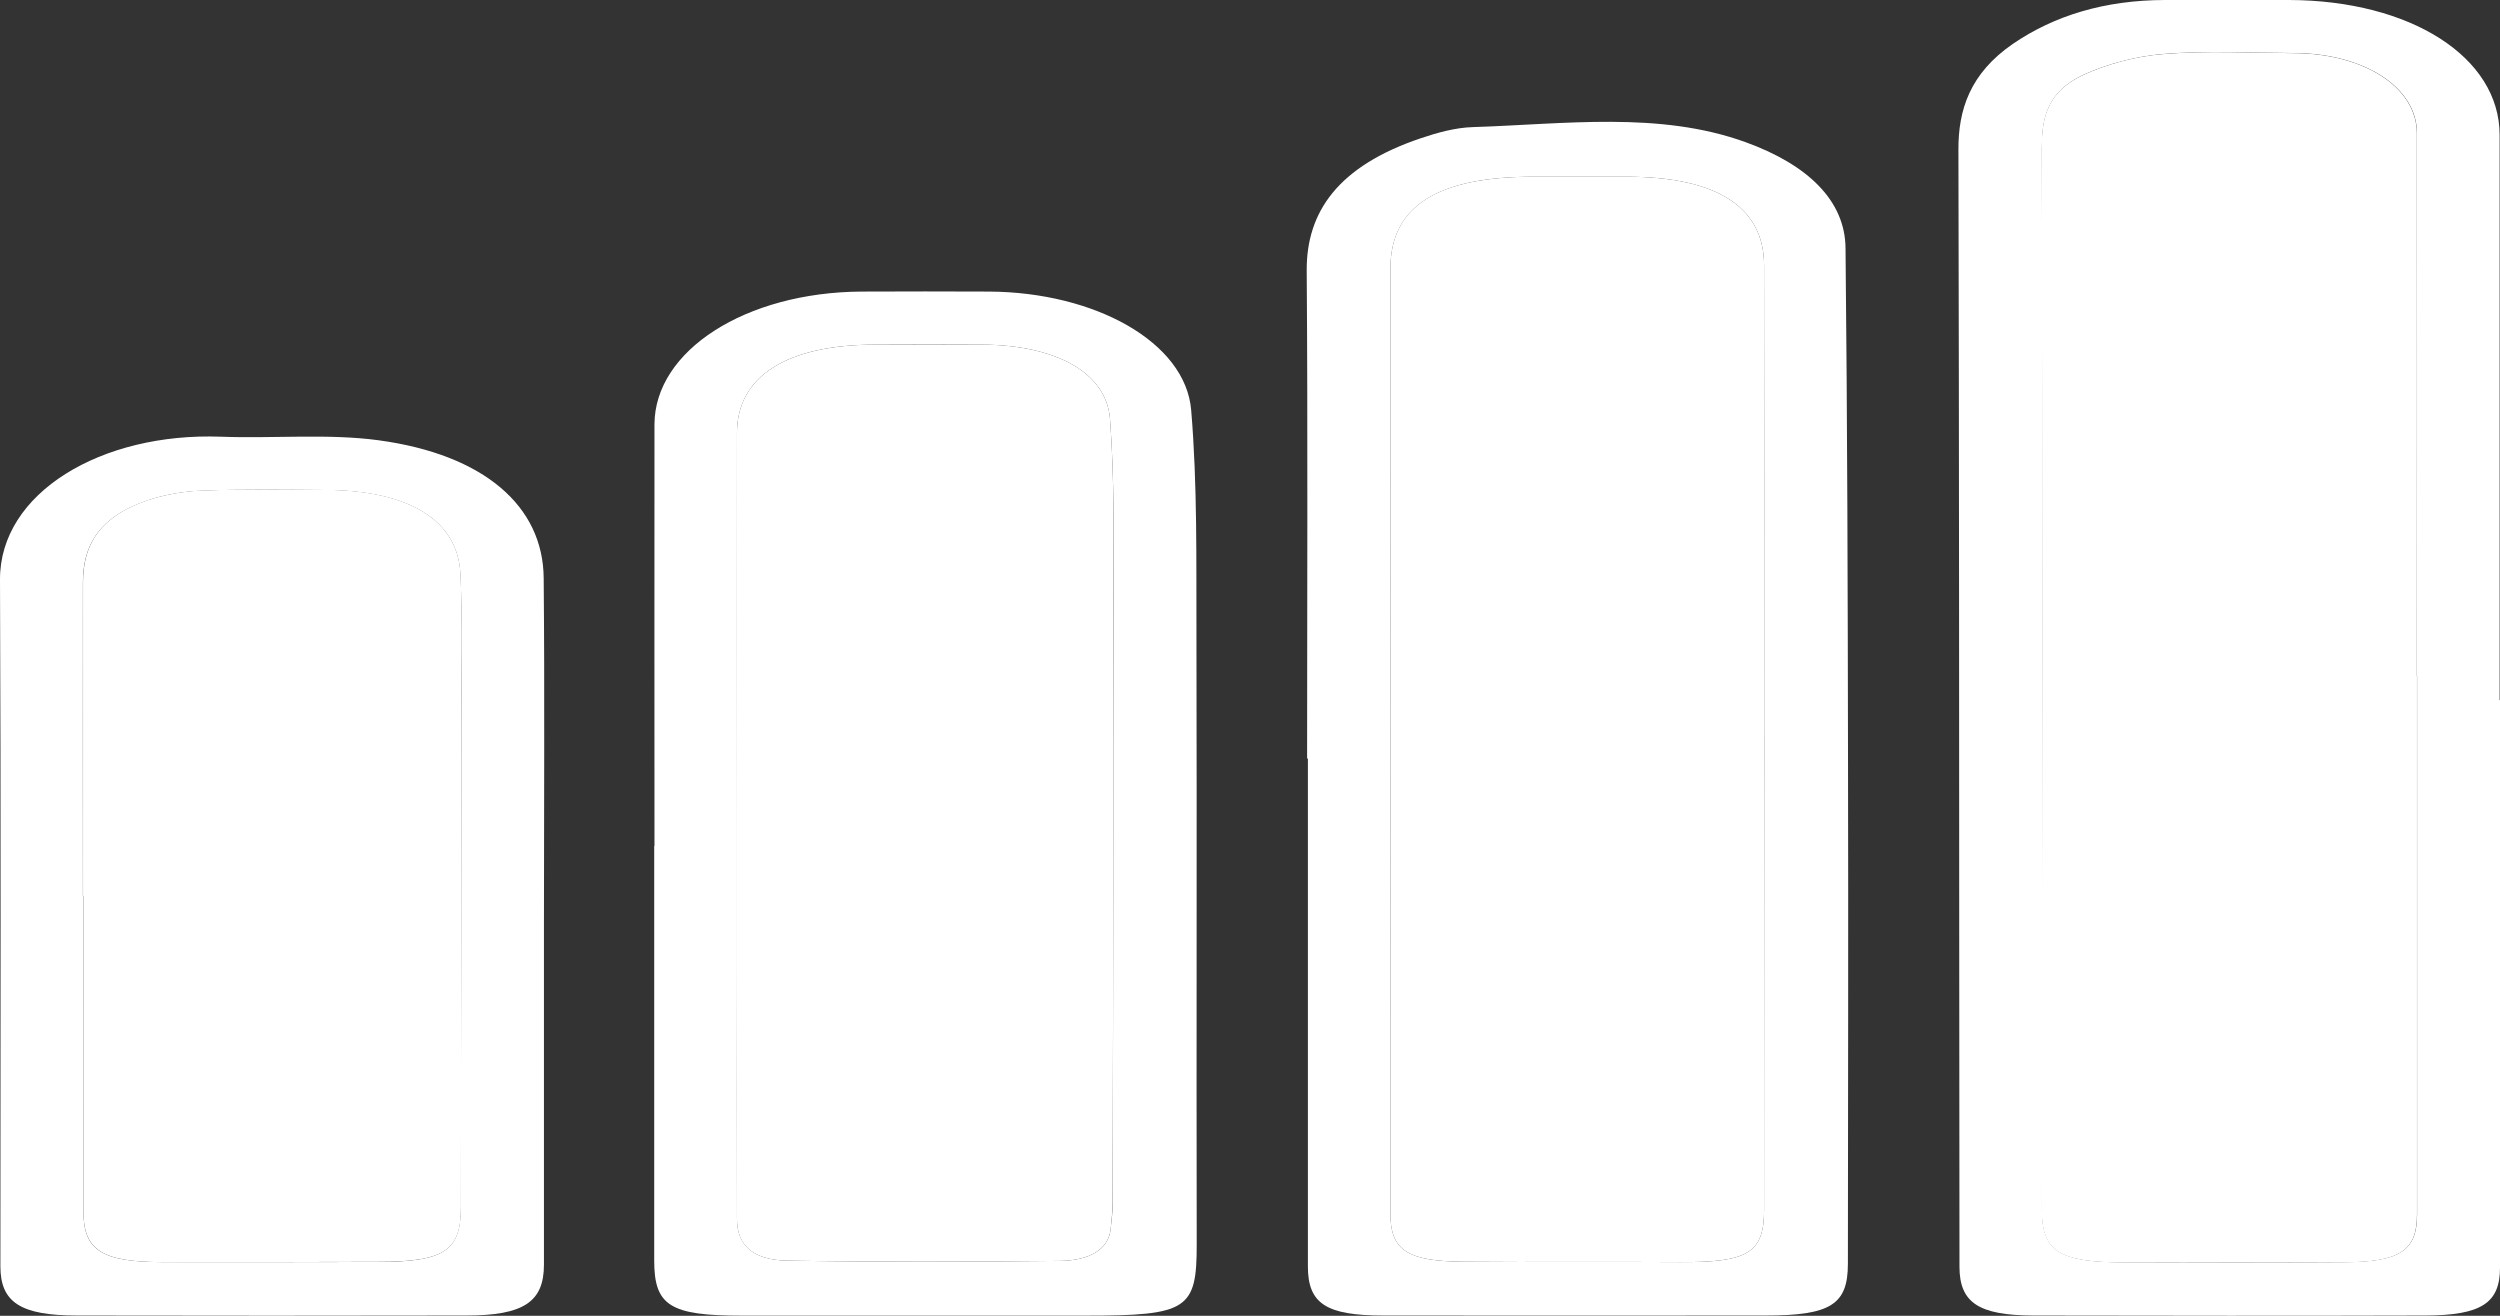 <svg width="19" height="10" viewBox="0 0 19 10" fill="none" xmlns="http://www.w3.org/2000/svg">
<rect x="0" y="0" width="19" height="10" fill="#333333" stroke="none"/>
<g clip-path="url(#clip0_41_27)">
<path d="M19 5.321C19 6.759 19 8.196 19 9.634C19 9.902 18.86 9.996 18.436 9.998C17.442 10.001 16.448 10 15.454 9.998C15.038 9.997 14.893 9.9 14.892 9.629C14.89 7.973 14.89 6.317 14.889 4.661C14.888 3.487 14.887 2.312 14.884 1.137C14.883 0.838 14.969 0.559 15.3 0.332C15.613 0.119 15.993 0.001 16.455 0C16.769 0 17.083 -0.001 17.397 0C18.322 0.003 18.997 0.435 18.997 1.025C18.997 2.457 18.997 3.889 18.997 5.321C18.998 5.321 18.999 5.321 19 5.321H19ZM18.369 5.137C18.369 3.762 18.37 2.386 18.369 1.011C18.369 0.665 17.97 0.406 17.436 0.403C17.104 0.402 16.769 0.384 16.444 0.41C16.232 0.427 16.009 0.488 15.835 0.568C15.547 0.701 15.518 0.915 15.518 1.128C15.521 2.363 15.524 3.599 15.523 4.834C15.523 6.288 15.52 7.741 15.519 9.195C15.519 9.508 15.651 9.593 16.139 9.594C16.697 9.596 17.254 9.597 17.812 9.593C18.242 9.591 18.37 9.504 18.37 9.229C18.37 7.865 18.37 6.501 18.37 5.137L18.369 5.137Z" fill="white"/>
<path d="M9.934 5.765C9.934 4.529 9.94 3.293 9.931 2.057C9.928 1.611 10.169 1.262 10.8 1.05C10.921 1.009 11.06 0.97 11.193 0.966C11.891 0.944 12.609 0.843 13.265 1.08C13.741 1.252 14.023 1.526 14.026 1.886C14.04 3.2 14.043 4.515 14.045 5.829C14.048 7.088 14.045 8.346 14.044 9.605C14.044 9.915 13.912 9.998 13.418 9.998C12.45 9.999 11.482 9.999 10.514 9.998C10.079 9.998 9.94 9.908 9.94 9.625C9.94 8.339 9.94 7.052 9.94 5.765C9.938 5.765 9.936 5.765 9.934 5.765ZM13.408 5.589C13.408 5.488 13.408 5.388 13.408 5.287C13.408 4.196 13.409 3.106 13.407 2.015C13.406 1.573 13.045 1.343 12.361 1.343C12.126 1.343 11.89 1.343 11.654 1.343C10.922 1.343 10.568 1.569 10.567 2.042C10.566 4.436 10.566 6.83 10.567 9.224C10.567 9.499 10.693 9.586 11.121 9.589C11.67 9.594 12.219 9.588 12.769 9.592C13.283 9.595 13.407 9.522 13.407 9.196C13.408 7.994 13.407 6.791 13.408 5.589V5.589Z" fill="white"/>
<path d="M4.974 6.429C4.974 5.361 4.973 4.293 4.974 3.226C4.975 2.664 5.667 2.221 6.548 2.216C6.87 2.214 7.193 2.215 7.515 2.216C8.323 2.22 9.01 2.601 9.053 3.117C9.101 3.691 9.091 4.267 9.093 4.842C9.097 6.38 9.092 7.917 9.095 9.454C9.096 9.951 9.028 9.999 8.251 9.999C7.38 9.999 6.509 9.999 5.637 9.999C5.093 9.999 4.972 9.923 4.972 9.581C4.972 8.53 4.972 7.479 4.972 6.429H4.974H4.974ZM5.601 6.244C5.601 6.613 5.601 6.982 5.601 7.352C5.601 7.99 5.599 8.627 5.601 9.265C5.602 9.463 5.721 9.577 5.987 9.581C6.675 9.592 7.365 9.59 8.053 9.583C8.279 9.581 8.425 9.496 8.441 9.341C8.448 9.274 8.457 9.207 8.457 9.14C8.459 7.613 8.463 6.086 8.463 4.559C8.463 4.101 8.471 3.641 8.436 3.184C8.409 2.83 8.021 2.622 7.464 2.619C7.194 2.617 6.923 2.618 6.653 2.619C5.979 2.62 5.602 2.86 5.601 3.29C5.6 4.275 5.601 5.259 5.601 6.244H5.601Z" fill="white"/>
<path d="M4.134 7.011C4.134 7.878 4.134 8.745 4.134 9.611C4.134 9.895 3.979 9.998 3.542 9.998C2.556 10 1.572 10 0.586 9.998C0.157 9.998 0.003 9.898 0.003 9.624C0.003 7.884 0.008 6.145 9.54048e-06 4.406C-0.003 3.745 0.771 3.285 1.68 3.319C2.079 3.334 2.492 3.294 2.877 3.346C3.68 3.455 4.128 3.847 4.132 4.394C4.14 5.266 4.134 6.139 4.134 7.011H4.134ZM0.63 6.809H0.634C0.634 7.609 0.633 8.409 0.634 9.209C0.634 9.5 0.774 9.591 1.226 9.592C1.775 9.593 2.324 9.592 2.874 9.591C3.373 9.59 3.502 9.506 3.502 9.18C3.504 7.961 3.506 6.742 3.506 5.523C3.506 5.137 3.517 4.751 3.499 4.365C3.481 3.954 3.109 3.728 2.476 3.724C2.162 3.722 1.848 3.717 1.535 3.729C1.394 3.734 1.243 3.761 1.118 3.804C0.731 3.936 0.63 4.168 0.63 4.427C0.629 5.221 0.63 6.015 0.63 6.81V6.809Z" fill="white"/>
<path d="M18.369 5.137C18.369 6.502 18.369 7.866 18.369 9.23C18.369 9.505 18.24 9.592 17.811 9.594C17.253 9.597 16.695 9.596 16.137 9.595C15.649 9.594 15.517 9.509 15.517 9.195C15.517 7.742 15.521 6.288 15.521 4.835C15.521 3.6 15.519 2.364 15.517 1.129C15.517 0.916 15.545 0.702 15.834 0.569C16.008 0.489 16.23 0.427 16.442 0.411C16.768 0.384 17.102 0.402 17.434 0.404C17.968 0.406 18.367 0.665 18.368 1.012C18.369 2.387 18.368 3.762 18.368 5.138L18.369 5.137Z" fill="white"/>
<path d="M13.407 5.589C13.407 6.791 13.407 7.994 13.407 9.197C13.407 9.522 13.283 9.595 12.768 9.592C12.219 9.588 11.67 9.594 11.121 9.589C10.693 9.586 10.567 9.499 10.567 9.224C10.567 6.83 10.566 4.436 10.567 2.042C10.567 1.569 10.921 1.343 11.654 1.343C11.889 1.343 12.125 1.343 12.361 1.343C13.044 1.343 13.406 1.572 13.407 2.015C13.409 3.106 13.408 4.196 13.408 5.287C13.408 5.388 13.408 5.489 13.408 5.589L13.407 5.589Z" fill="white"/>
<path d="M5.601 6.244C5.601 5.26 5.6 4.275 5.601 3.29C5.601 2.86 5.98 2.62 6.653 2.619C6.923 2.619 7.194 2.618 7.464 2.619C8.021 2.622 8.409 2.83 8.436 3.184C8.471 3.641 8.462 4.1 8.462 4.559C8.463 6.086 8.46 7.613 8.456 9.14C8.456 9.207 8.447 9.274 8.441 9.341C8.424 9.496 8.279 9.581 8.052 9.583C7.364 9.59 6.675 9.592 5.987 9.581C5.721 9.577 5.601 9.464 5.601 9.265C5.599 8.627 5.6 7.99 5.6 7.352C5.6 6.983 5.6 6.613 5.6 6.244H5.601Z" fill="white"/>
<path d="M0.631 6.809C0.631 6.015 0.631 5.221 0.631 4.427C0.631 4.167 0.732 3.935 1.118 3.803C1.244 3.761 1.394 3.733 1.535 3.728C1.848 3.717 2.163 3.721 2.477 3.723C3.109 3.727 3.481 3.953 3.5 4.365C3.517 4.75 3.506 5.136 3.506 5.522C3.506 6.741 3.504 7.96 3.503 9.18C3.503 9.506 3.373 9.59 2.874 9.59C2.325 9.591 1.775 9.593 1.226 9.592C0.774 9.591 0.635 9.499 0.634 9.208C0.633 8.408 0.634 7.609 0.634 6.809H0.631V6.809Z" fill="white"/>
</g>
<defs>
<clipPath id="clip0_41_27">
<rect width="19" height="10" fill="white"/>
</clipPath>
</defs>
</svg>
